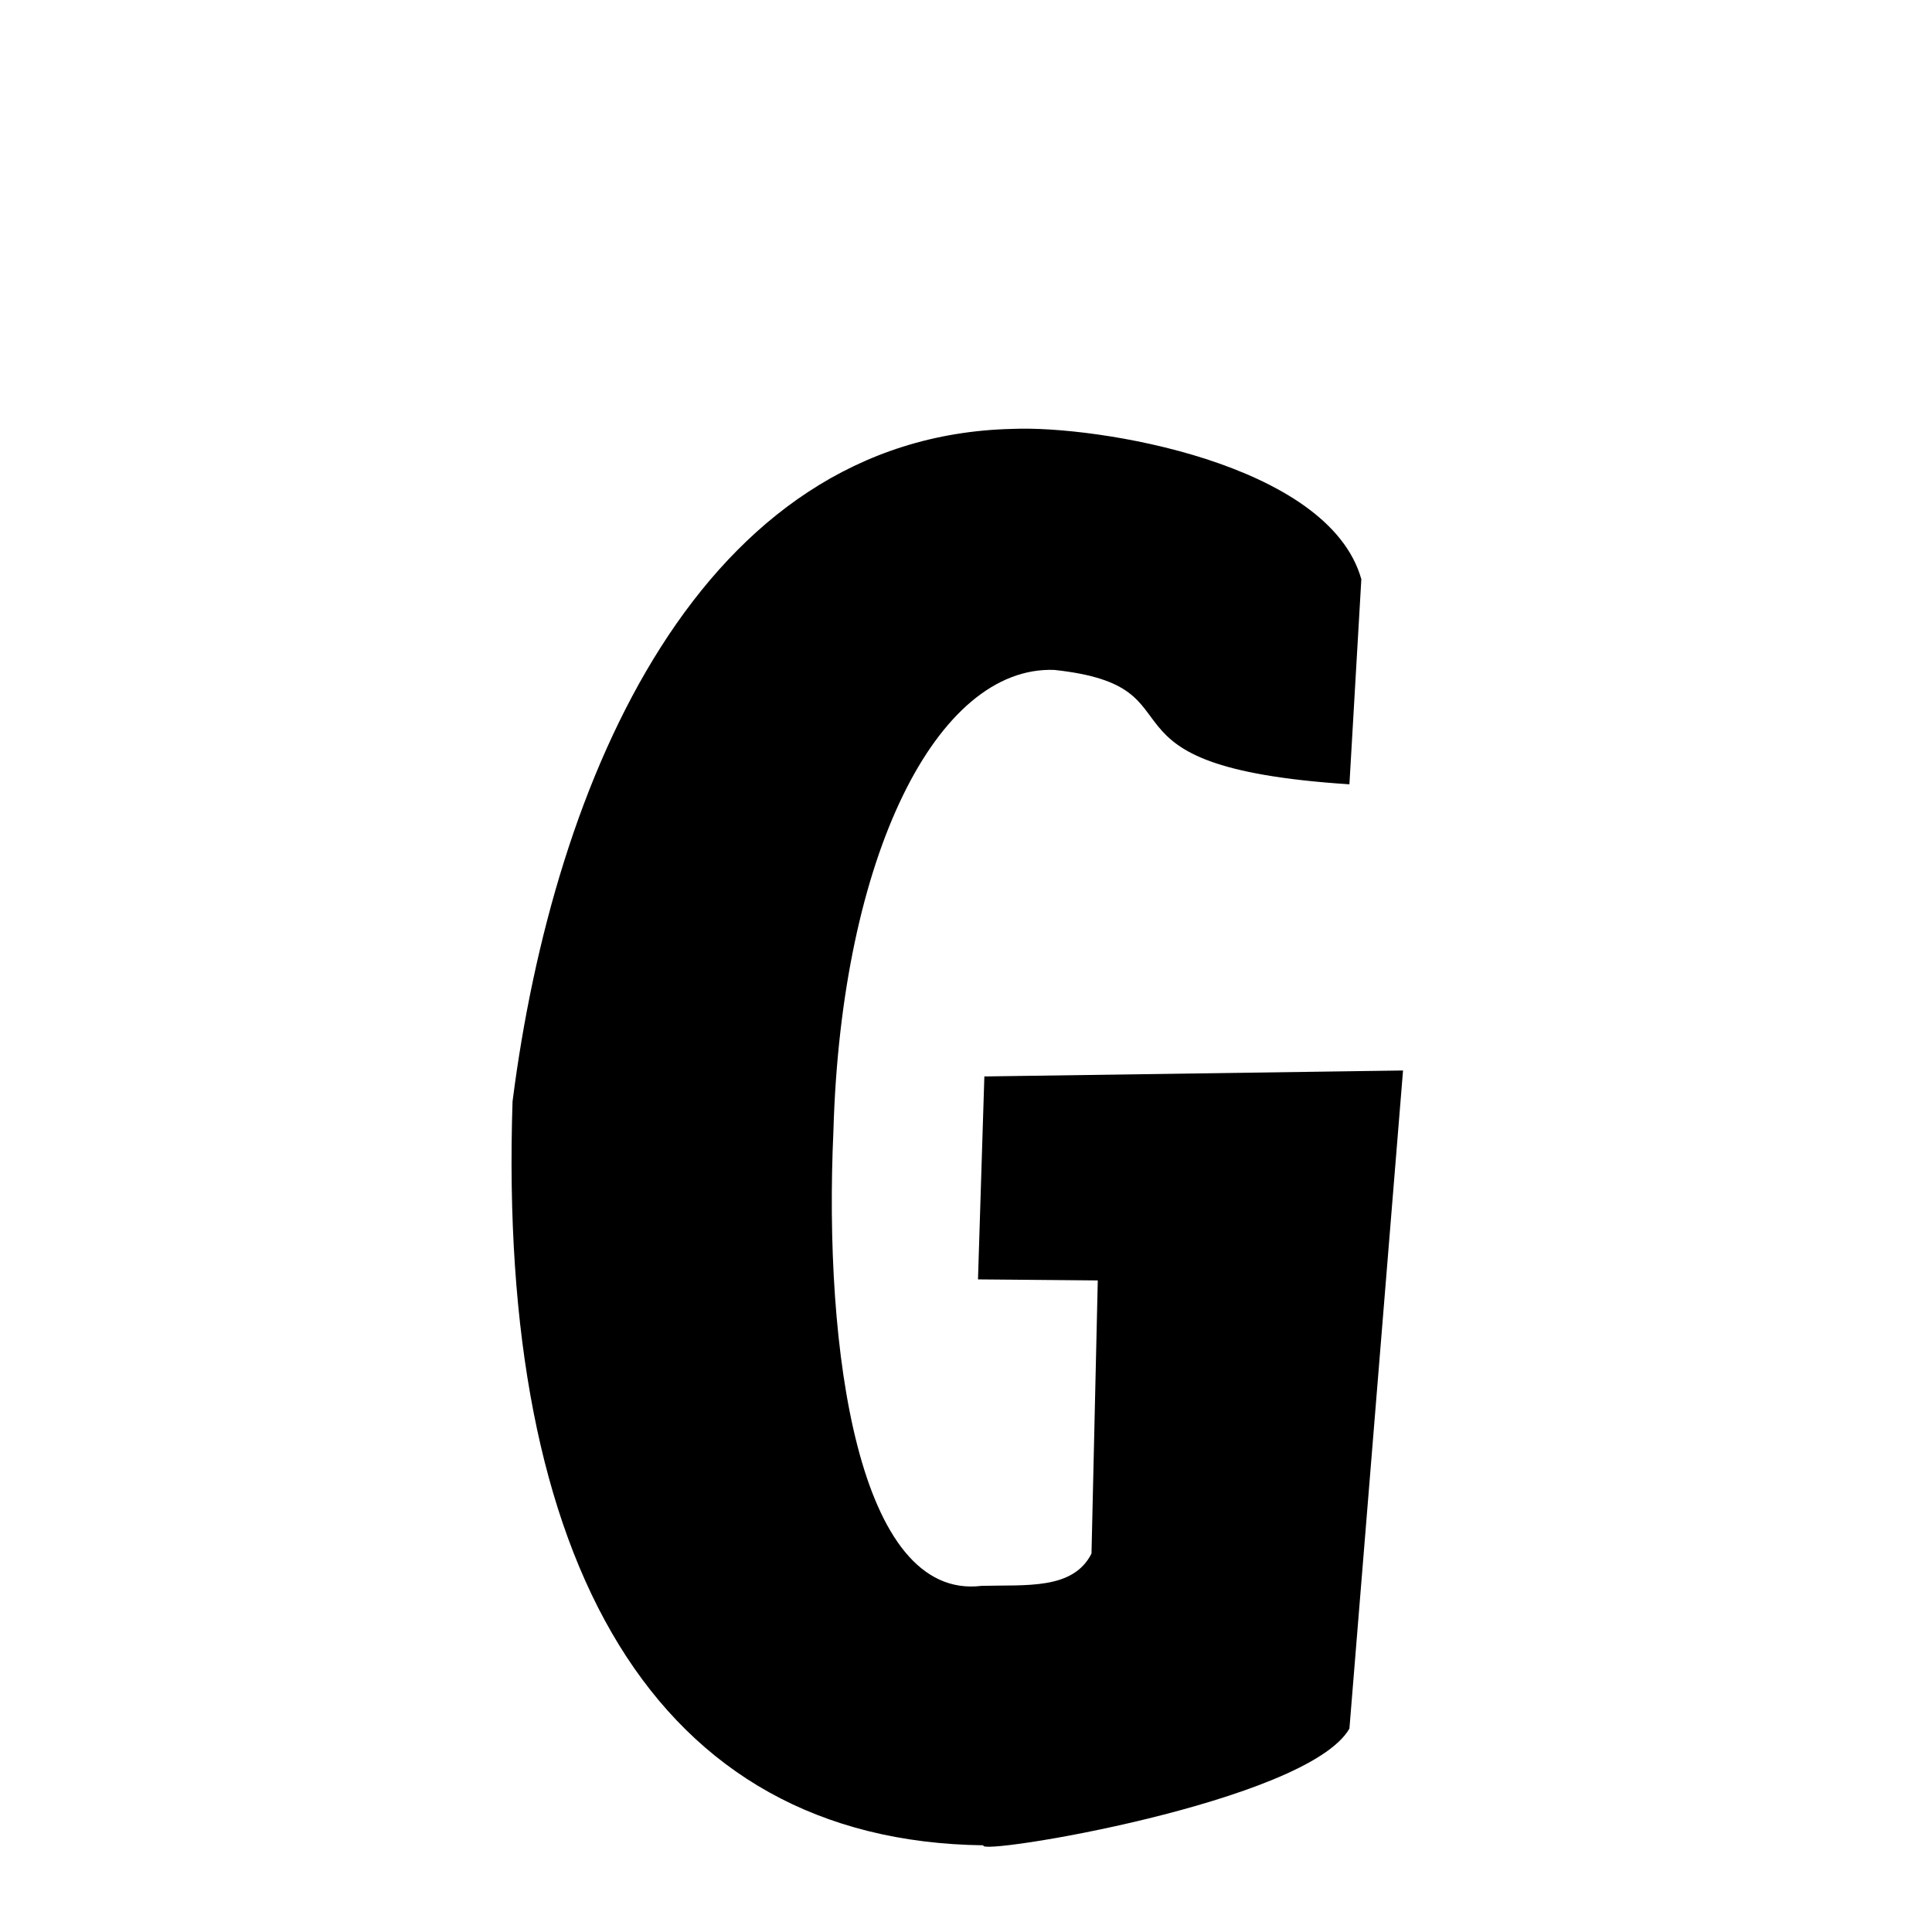 <svg xmlns="http://www.w3.org/2000/svg" xmlns:xlink="http://www.w3.org/1999/xlink" width="50px" height="50px" style="-ms-transform: rotate(360deg); -webkit-transform: rotate(360deg); transform: rotate(360deg);" preserveAspectRatio="xMidYMid meet" viewBox="0 0 24 24"><path d="M 12.574 5.328 C 13.619 5.282 16.505 5.75 16.911 7.195 L 16.763 9.743 C 13.373 9.522 15.049 8.532 13.097 8.322 C 11.639 8.269 10.45 10.635 10.353 14.05 C 10.229 16.762 10.66 19.889 12.195 19.7 C 12.744 19.685 13.33 19.753 13.559 19.299 L 13.637 15.906 L 12.149 15.893 L 12.228 13.372 L 17.429 13.298 L 16.763 21.473 C 16.241 22.387 12.113 23.061 12.217 22.923 C 8.132 22.871 6.179 19.419 6.367 13.683 C 6.878 9.671 8.704 5.42 12.574 5.328 " stroke-width="1.0" fill="rgb(0, 0, 0)" opacity="1.0"></path></svg>
